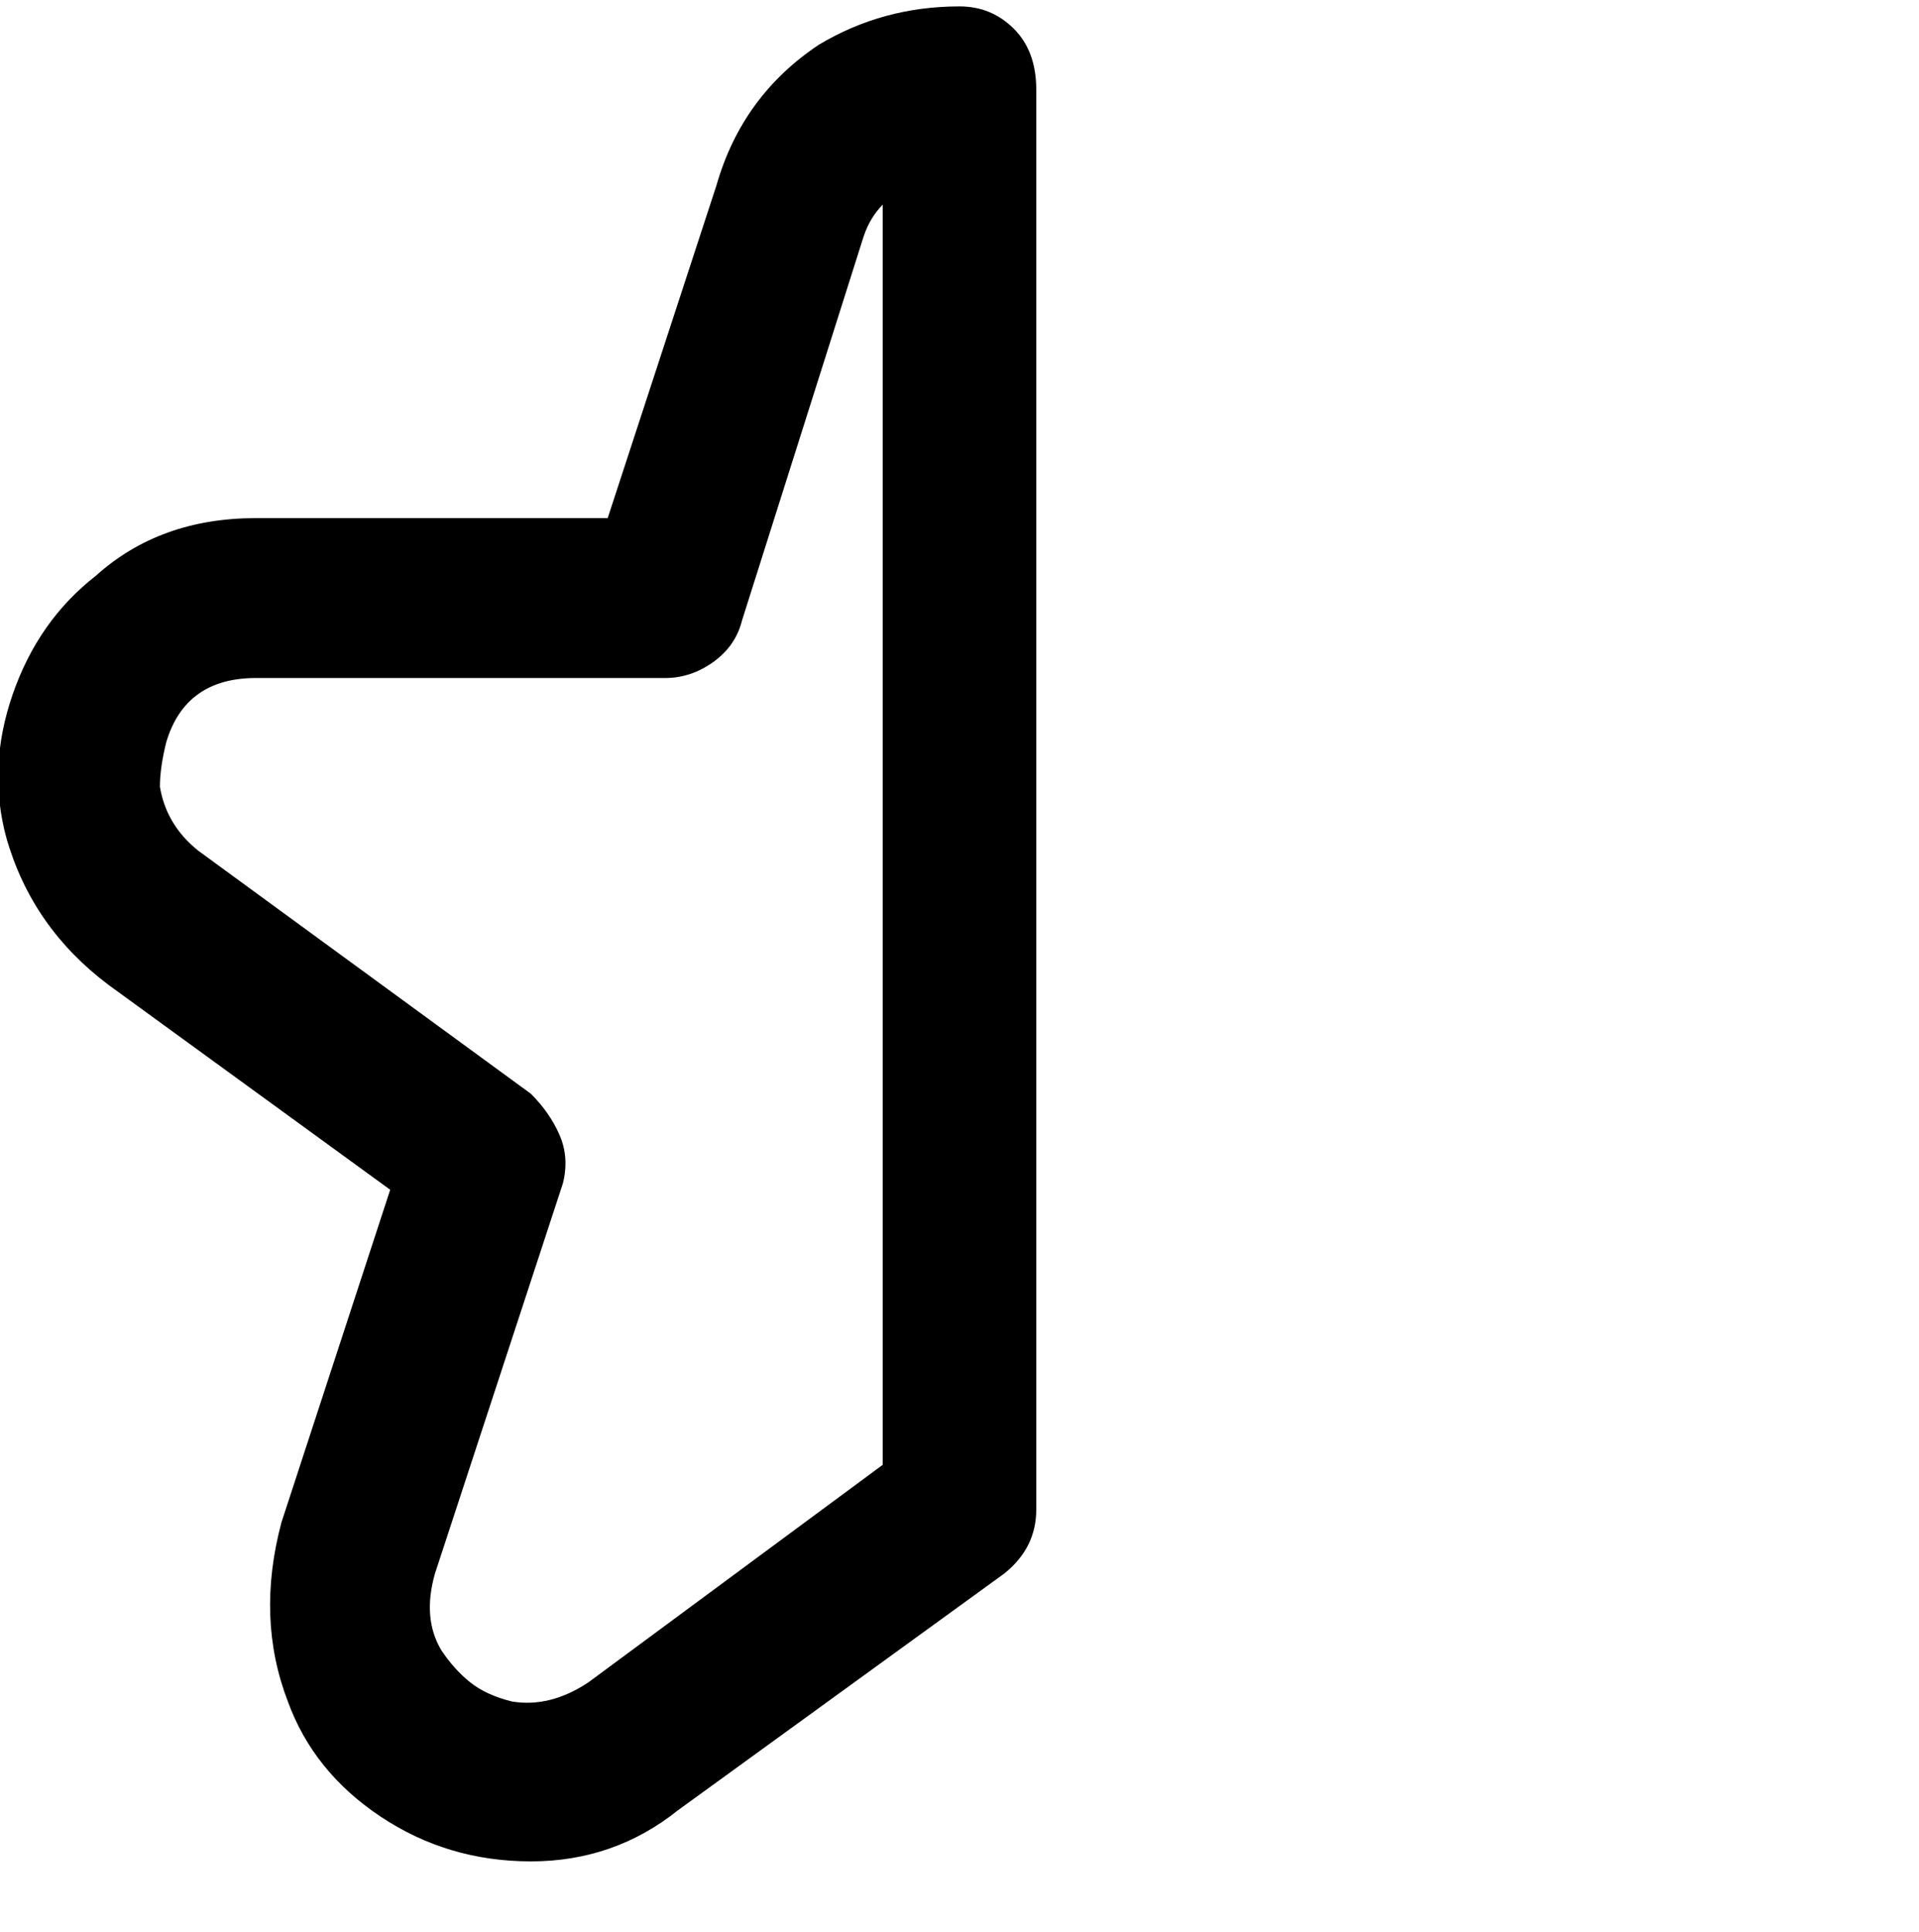 <svg viewBox="0 0 300 302.001" xmlns="http://www.w3.org/2000/svg"><path d="M83 291q-13 0-23.5-7T45 266q-5-13-1-28l17-52-44-32q-12-9-16-23-3-11 1-22.5T15 90q10-9 25-9h55l17-52q4-14 16-22 10-6 22-6 5 0 8.5 3.5T162 14v222q0 6-5 10l-51 37q-10 8-23 8zM40 106q-11 0-14 10-1 4-1 7 1 6 6 10l52 38q3 3 4.5 6.5t.5 7.5l-20 61q-2 7 1 12 2 3 4.5 5t6.5 3q6 1 12-3l46-34V32q-2 2-3 5l-19 60q-1 4-4.5 6.5T104 106H40z"/></svg>